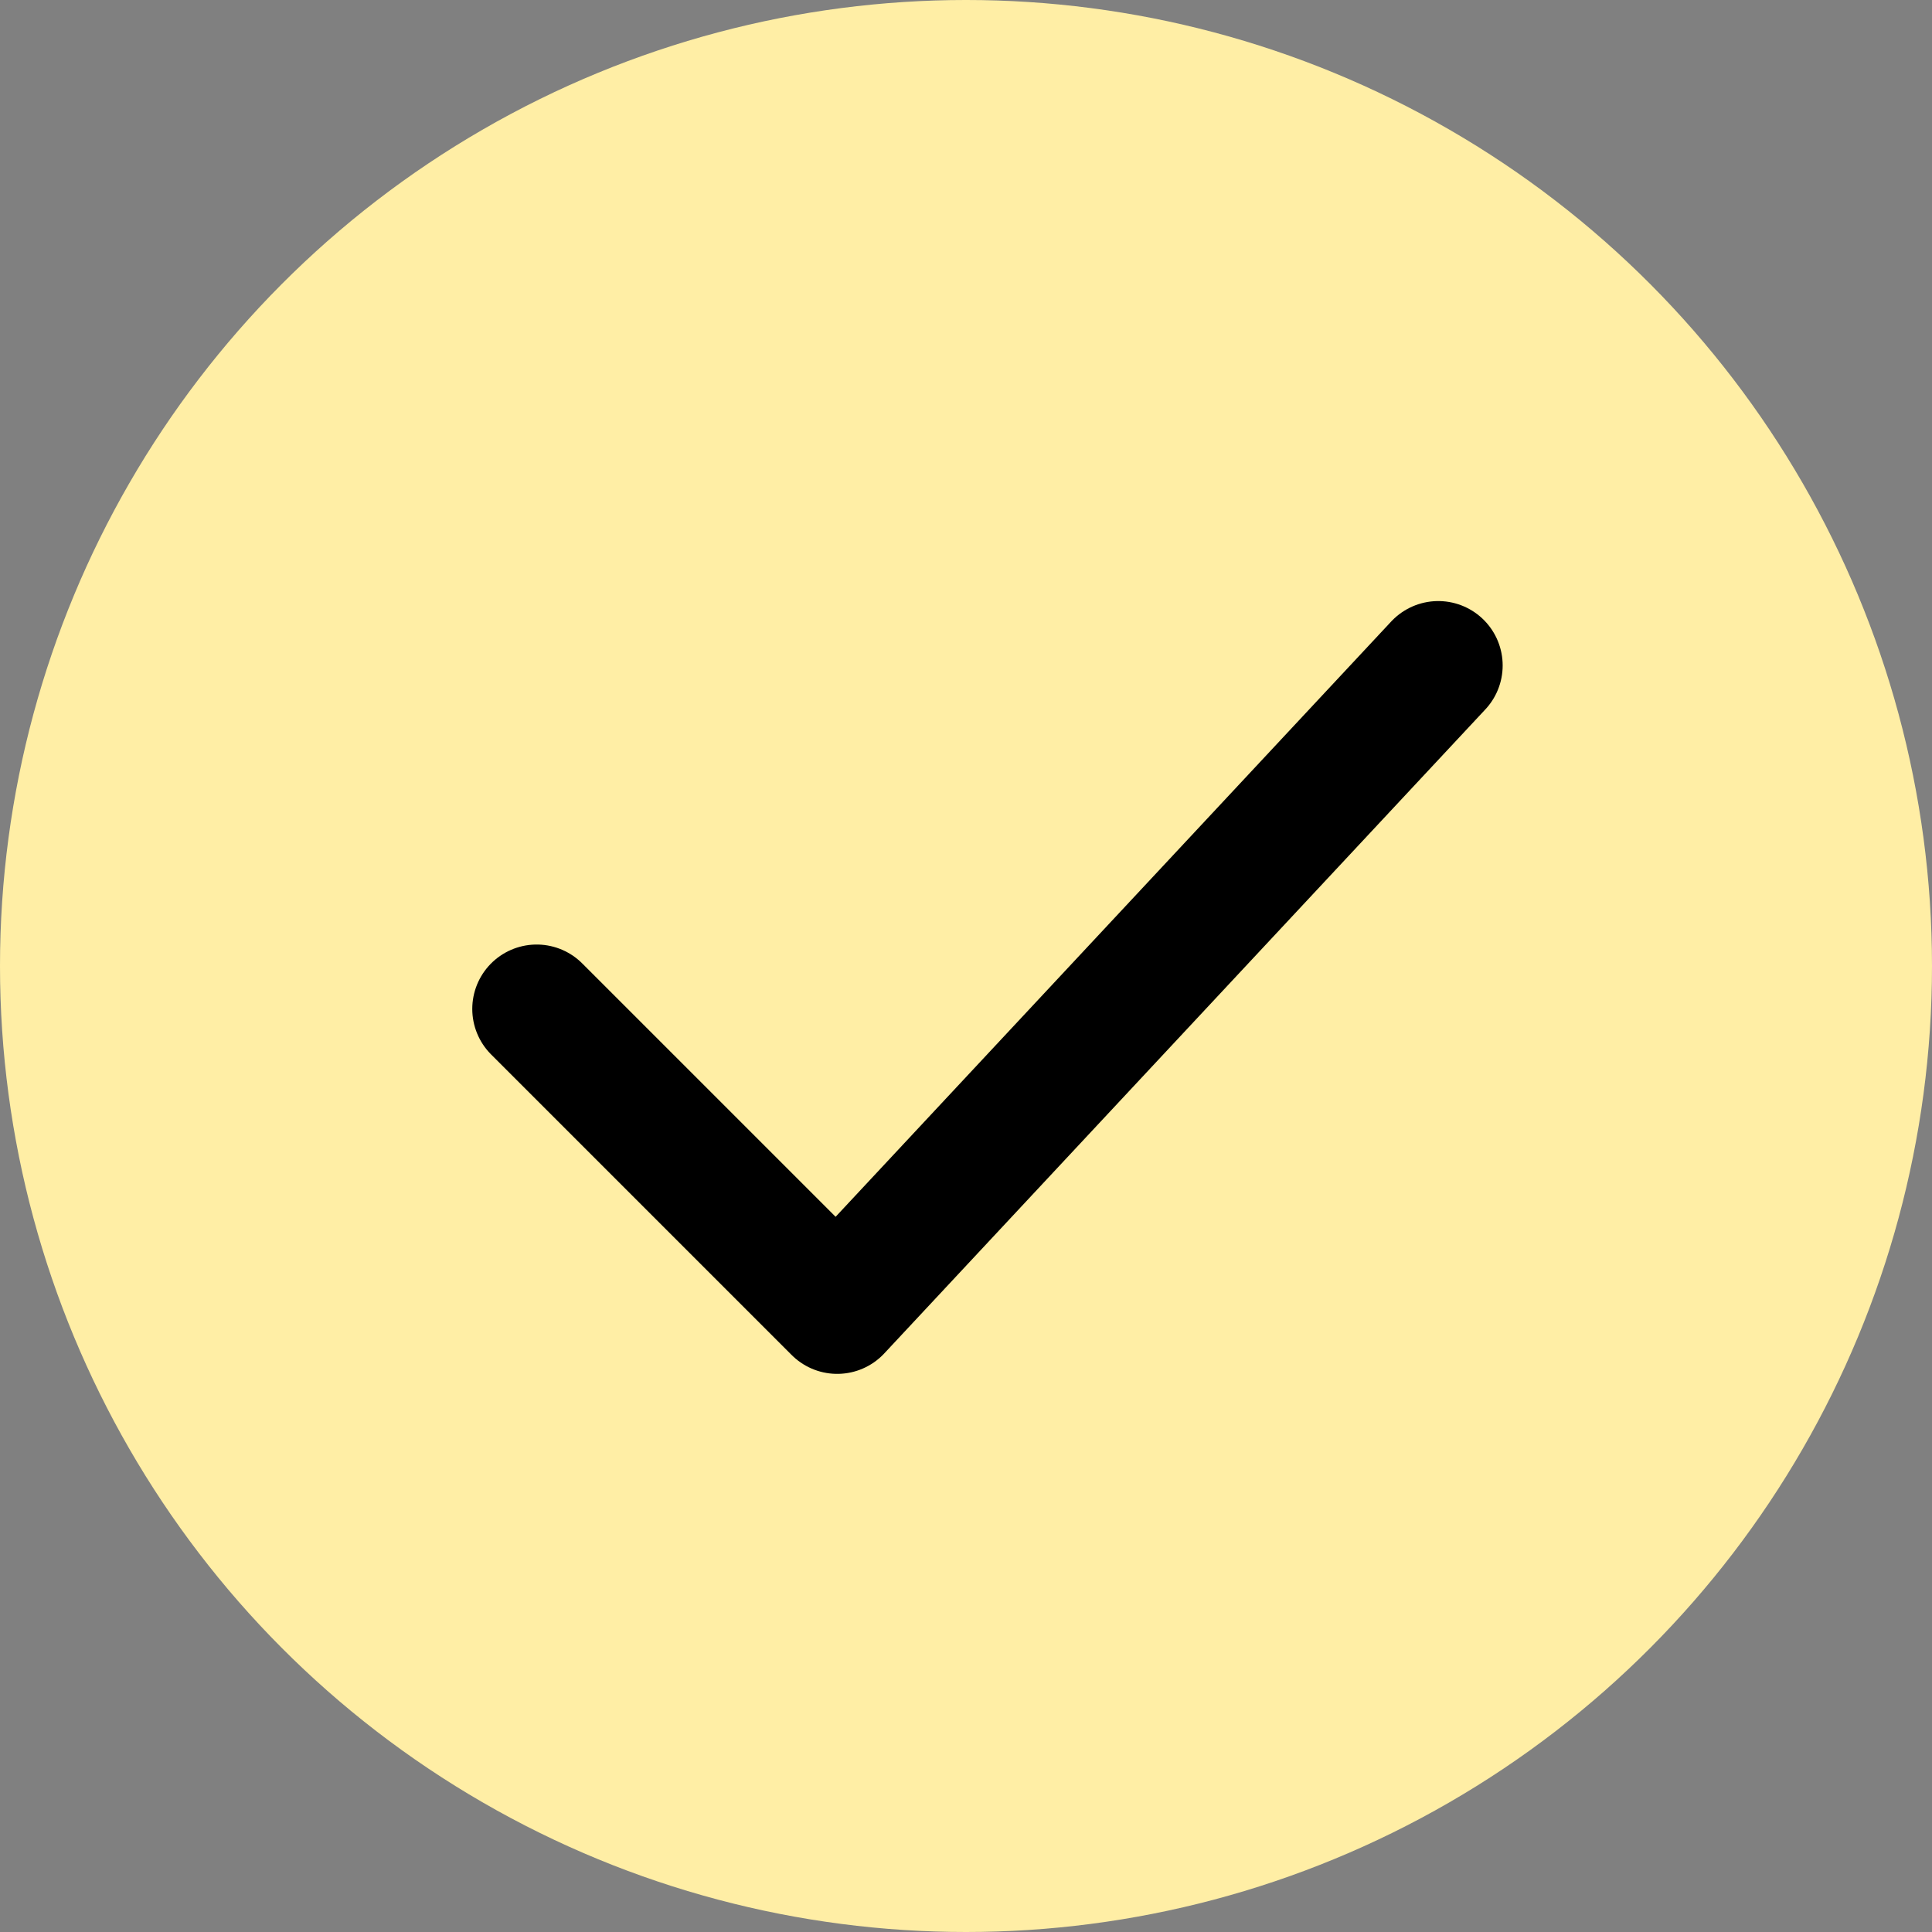<svg width="45" height="45" viewBox="0 0 45 45" fill="none" xmlns="http://www.w3.org/2000/svg">
<rect x="0" y="0" width="45" height="45" fill="#808080" stroke="none"/>
<circle cx="22.5" cy="22.5" r="22.5" fill="#FFEEA5"/>
<path d="M12.5 23.5L19.5 30.5L33.5 15.5" stroke="black" stroke-width="3" stroke-linecap="round" stroke-linejoin="round"/>
</svg>
